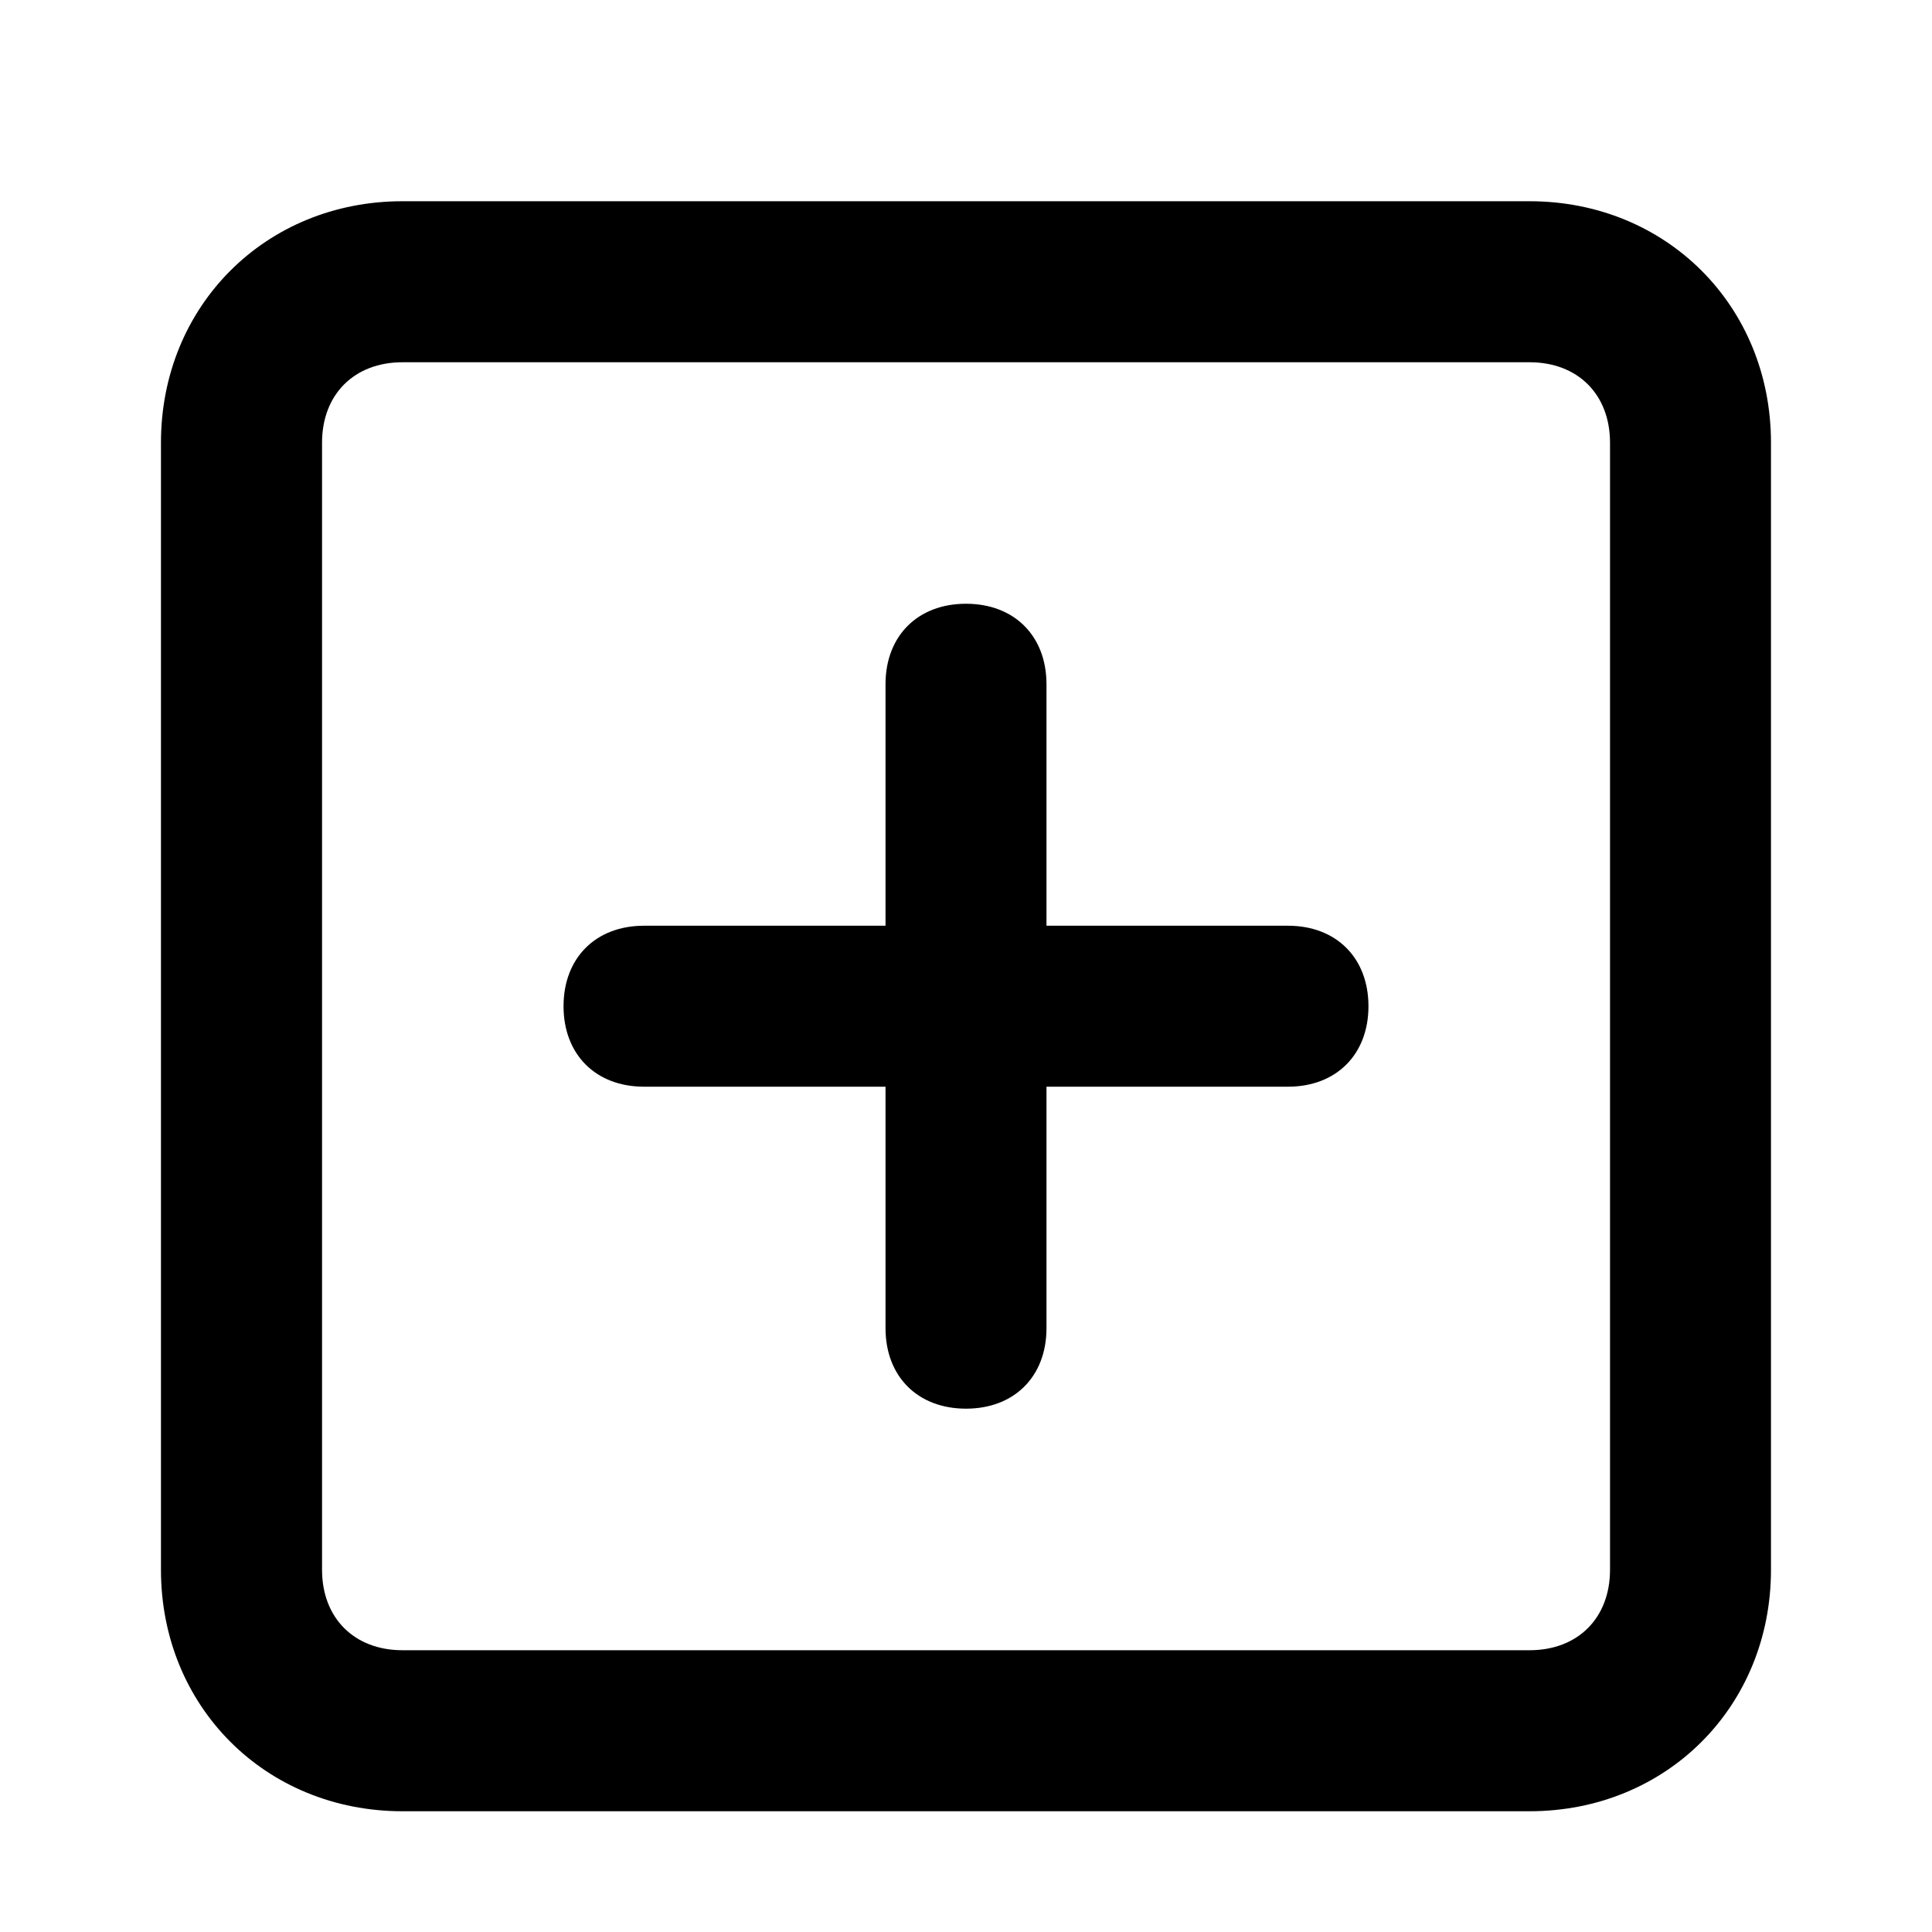 <!-- Generated by IcoMoon.io -->
<svg version="1.1" xmlns="http://www.w3.org/2000/svg" width="32" height="32" viewBox="0 0 32 32">
<title>plus-square</title>
<path d="M25.333 3.333h-18.667c-2.267 0-4 1.733-4 4v18.667c0 2.267 1.733 4 4 4h18.667c2.267 0 4-1.733 4-4v-18.667c0-2.267-1.733-4-4-4zM26.667 26c0 0.8-0.533 1.333-1.333 1.333h-18.667c-0.8 0-1.333-0.533-1.333-1.333v-18.667c0-0.8 0.533-1.333 1.333-1.333h18.667c0.8 0 1.333 0.533 1.333 1.333v18.667zM21.333 15.333h-4v-4c0-0.8-0.533-1.333-1.333-1.333s-1.333 0.533-1.333 1.333v4h-4c-0.8 0-1.333 0.533-1.333 1.333s0.533 1.333 1.333 1.333h4v4c0 0.8 0.533 1.333 1.333 1.333s1.333-0.533 1.333-1.333v-4h4c0.8 0 1.333-0.533 1.333-1.333s-0.533-1.333-1.333-1.333z"></path>
</svg>
